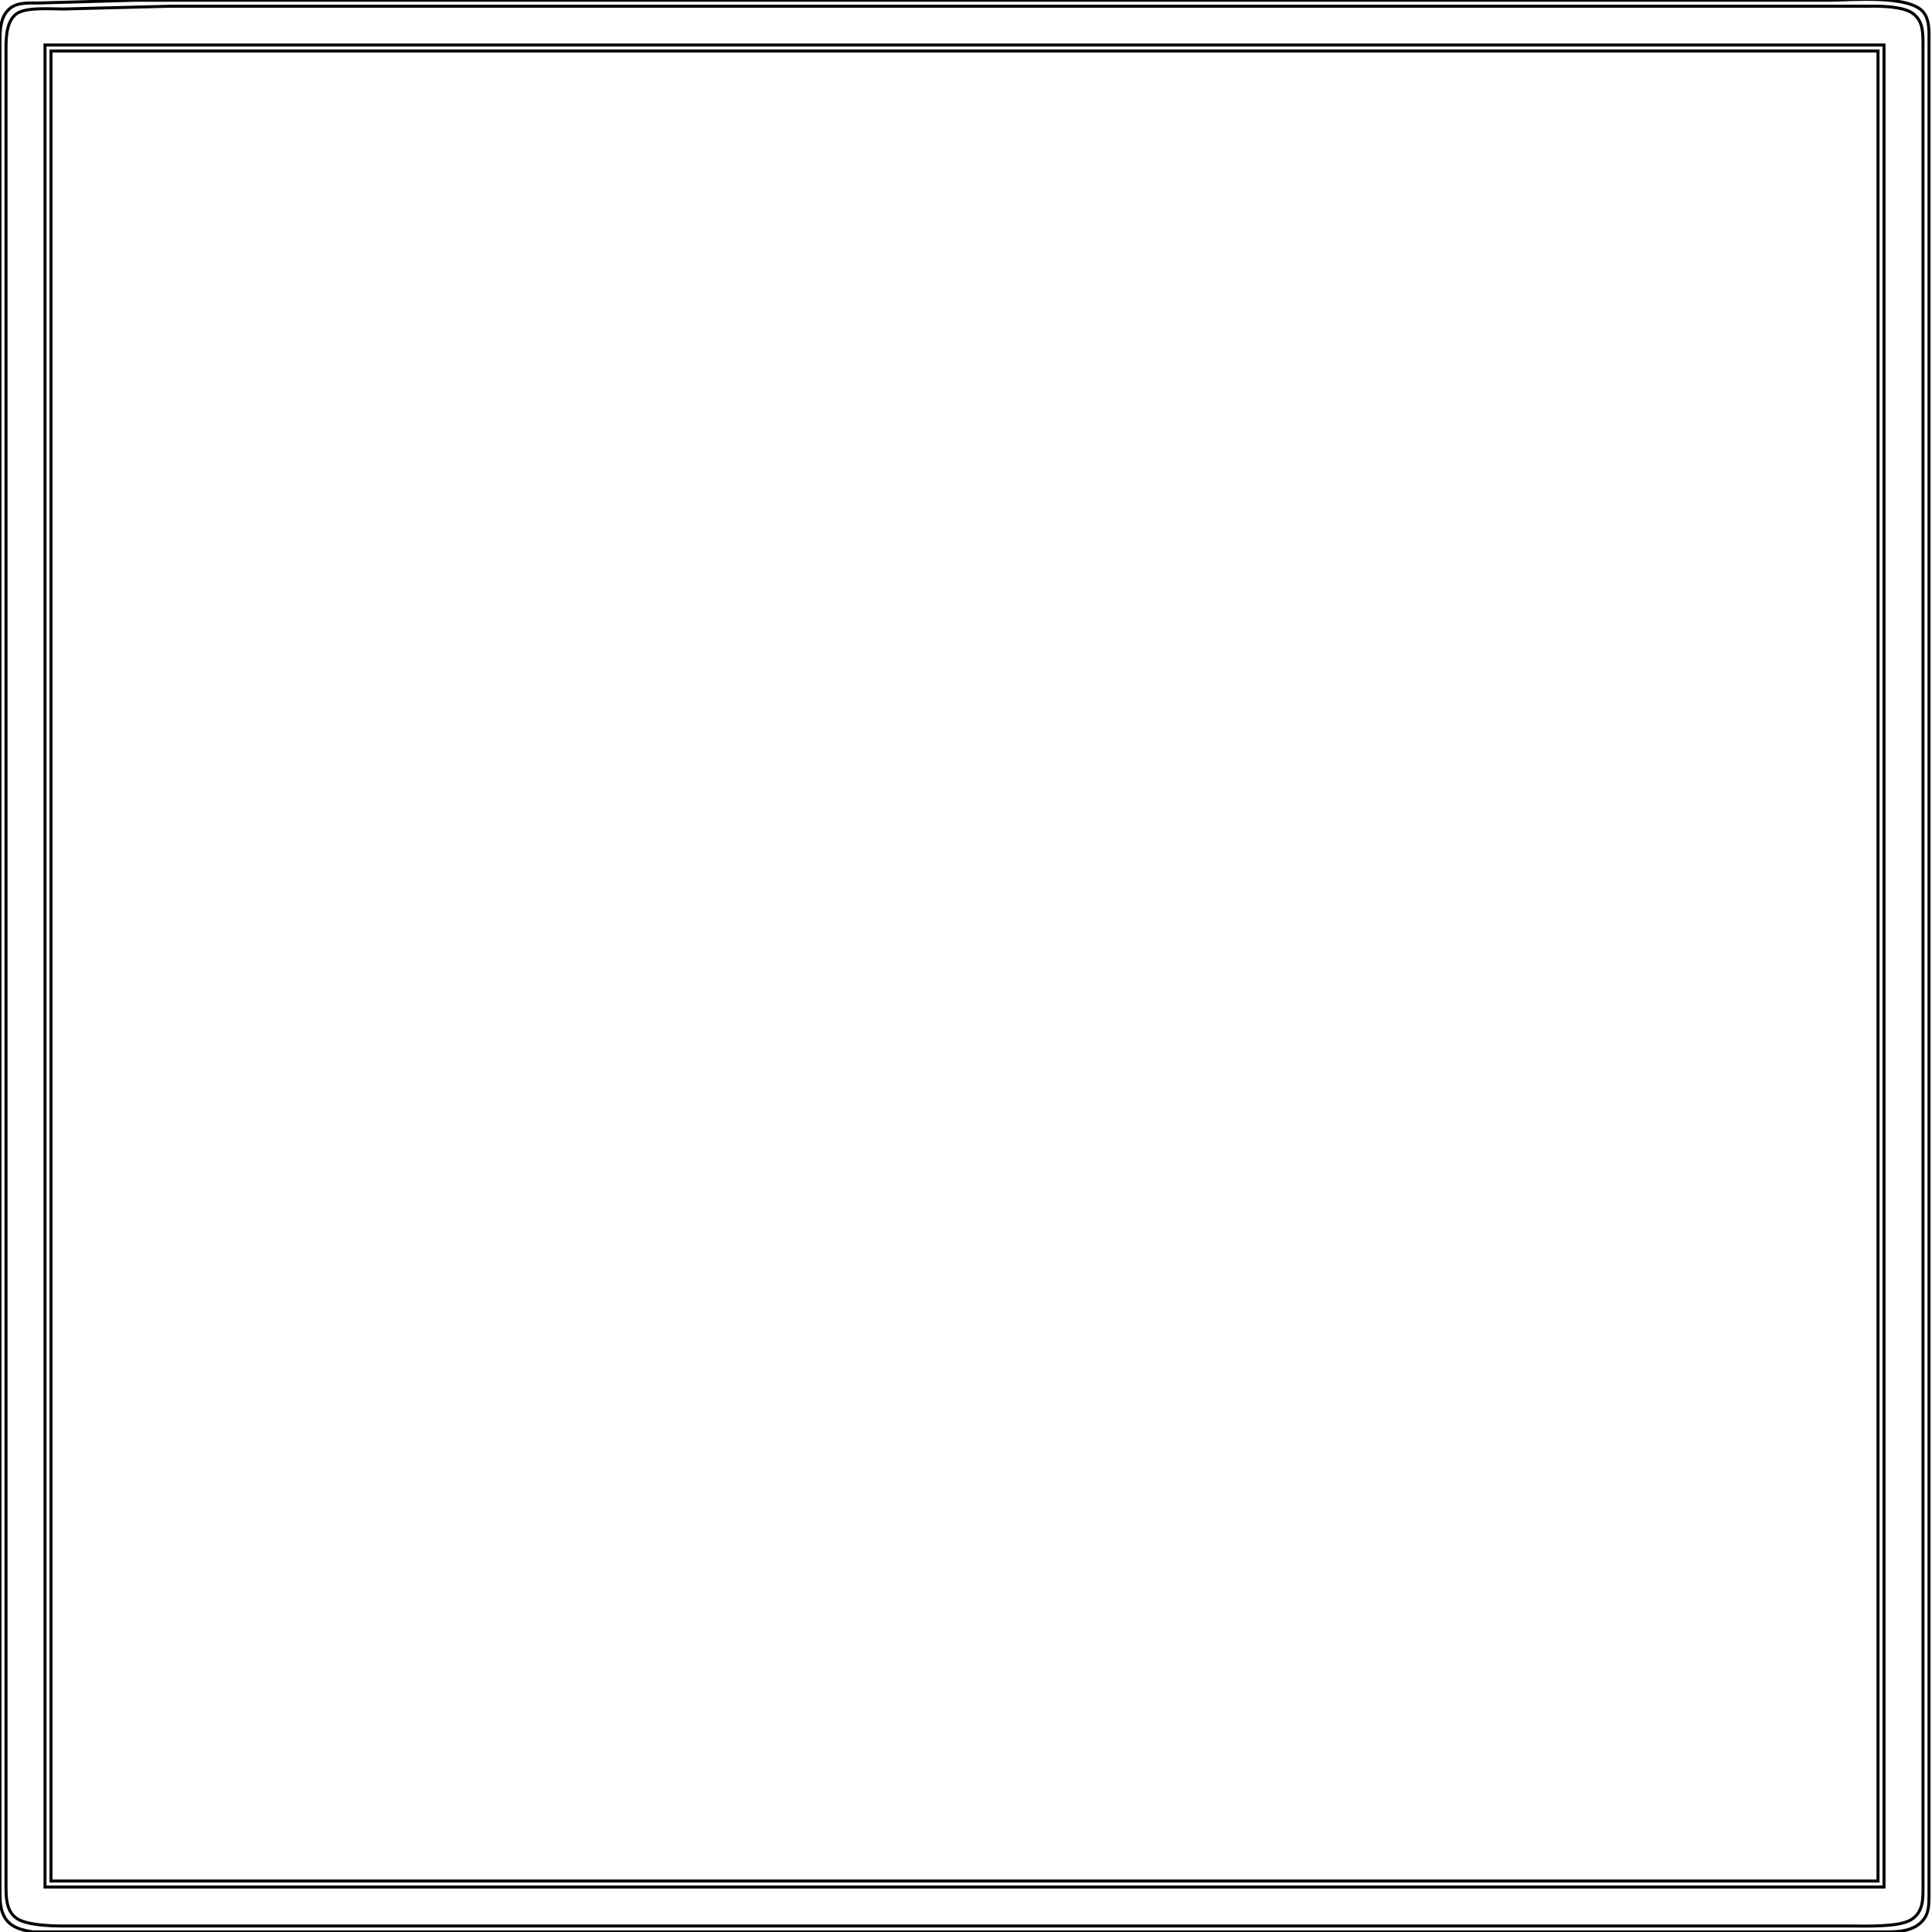 <?xml version="1.0" encoding="UTF-8" standalone="no"?>
<!DOCTYPE svg PUBLIC "-//W3C//DTD SVG 20010904//EN"
              "http://www.w3.org/TR/2001/REC-SVG-20010904/DTD/svg10.dtd">

<svg xmlns="http://www.w3.org/2000/svg"
     width="7.156in" height="7.156in"
     viewBox="0 0 644 644">
  <path id="Selection"
        fill="none" stroke="black" stroke-width="1"
        d="M 45.00,0.08
           C 45.00,0.08 98.00,0.08 98.00,0.08
             98.00,0.08 198.00,0.08 198.00,0.08
             198.00,0.08 504.00,0.08 504.00,0.08
             504.00,0.08 610.00,0.08 610.00,0.08
             617.35,0.00 636.77,-1.76 641.26,4.22
             643.29,6.92 642.99,10.79 643.00,14.00
             643.00,14.00 643.00,497.00 643.00,497.00
             643.00,497.00 643.00,609.00 643.00,609.00
             643.00,609.00 643.00,632.00 643.00,632.00
             642.95,635.22 642.98,638.10 640.57,640.58
             637.13,644.13 631.55,643.99 627.00,643.96
             627.00,643.96 146.00,643.96 146.00,643.96
             146.00,643.96 34.00,643.96 34.00,643.96
             34.00,643.96 11.00,643.96 11.00,643.96
             7.66,643.46 4.09,642.65 2.01,639.78
             -0.23,636.68 0.01,632.63 0.00,629.00
             0.00,629.00 0.00,155.00 0.00,155.00
             0.00,155.00 0.00,37.00 0.00,37.00
             0.00,37.00 0.00,13.00 0.00,13.00
             0.05,9.32 0.25,5.26 3.39,2.74
             5.95,0.69 9.89,1.01 13.00,1.00
             13.00,1.00 45.00,0.08 45.00,0.08 Z
           M 57.00,2.07
           C 57.00,2.07 21.00,3.00 21.00,3.00
             16.97,3.00 8.38,2.27 5.30,4.74
             1.73,7.58 2.01,13.87 2.00,18.00
             2.00,18.00 2.00,482.00 2.00,482.00
             2.00,482.00 2.00,603.00 2.00,603.00
             2.00,603.00 2.00,629.00 2.00,629.00
             2.05,632.67 2.10,636.77 5.28,639.26
             8.46,641.76 16.96,641.99 21.00,642.00
             21.00,642.00 357.00,642.00 357.00,642.00
             357.00,642.00 575.00,642.00 575.00,642.00
             575.00,642.00 617.00,642.00 617.00,642.00
             621.94,642.00 632.79,642.41 636.89,639.99
             641.39,637.34 640.99,632.51 641.00,628.00
             641.00,628.00 641.00,148.00 641.00,148.00
             641.00,148.00 641.00,38.00 641.00,38.00
             641.00,38.00 641.00,14.00 641.00,14.00
             640.95,10.42 640.87,7.03 637.77,4.59
             634.62,2.11 626.96,2.01 623.00,2.07
             623.00,2.07 247.00,2.07 247.00,2.07
             247.00,2.07 122.00,2.07 122.00,2.07
             122.00,2.07 57.00,2.07 57.00,2.07 Z
           M 15.00,15.00
           C 15.00,15.00 628.00,15.00 628.00,15.00
             628.00,15.00 628.00,629.00 628.00,629.00
             628.00,629.00 15.00,629.00 15.00,629.00
             15.00,629.00 15.00,15.00 15.00,15.00 Z
           M 626.00,17.00
           C 626.00,17.00 17.00,17.00 17.00,17.00
             17.00,17.00 17.00,627.00 17.00,627.00
             17.00,627.00 626.00,627.00 626.00,627.00
             626.00,627.00 626.00,17.00 626.00,17.00 Z" />
</svg>
